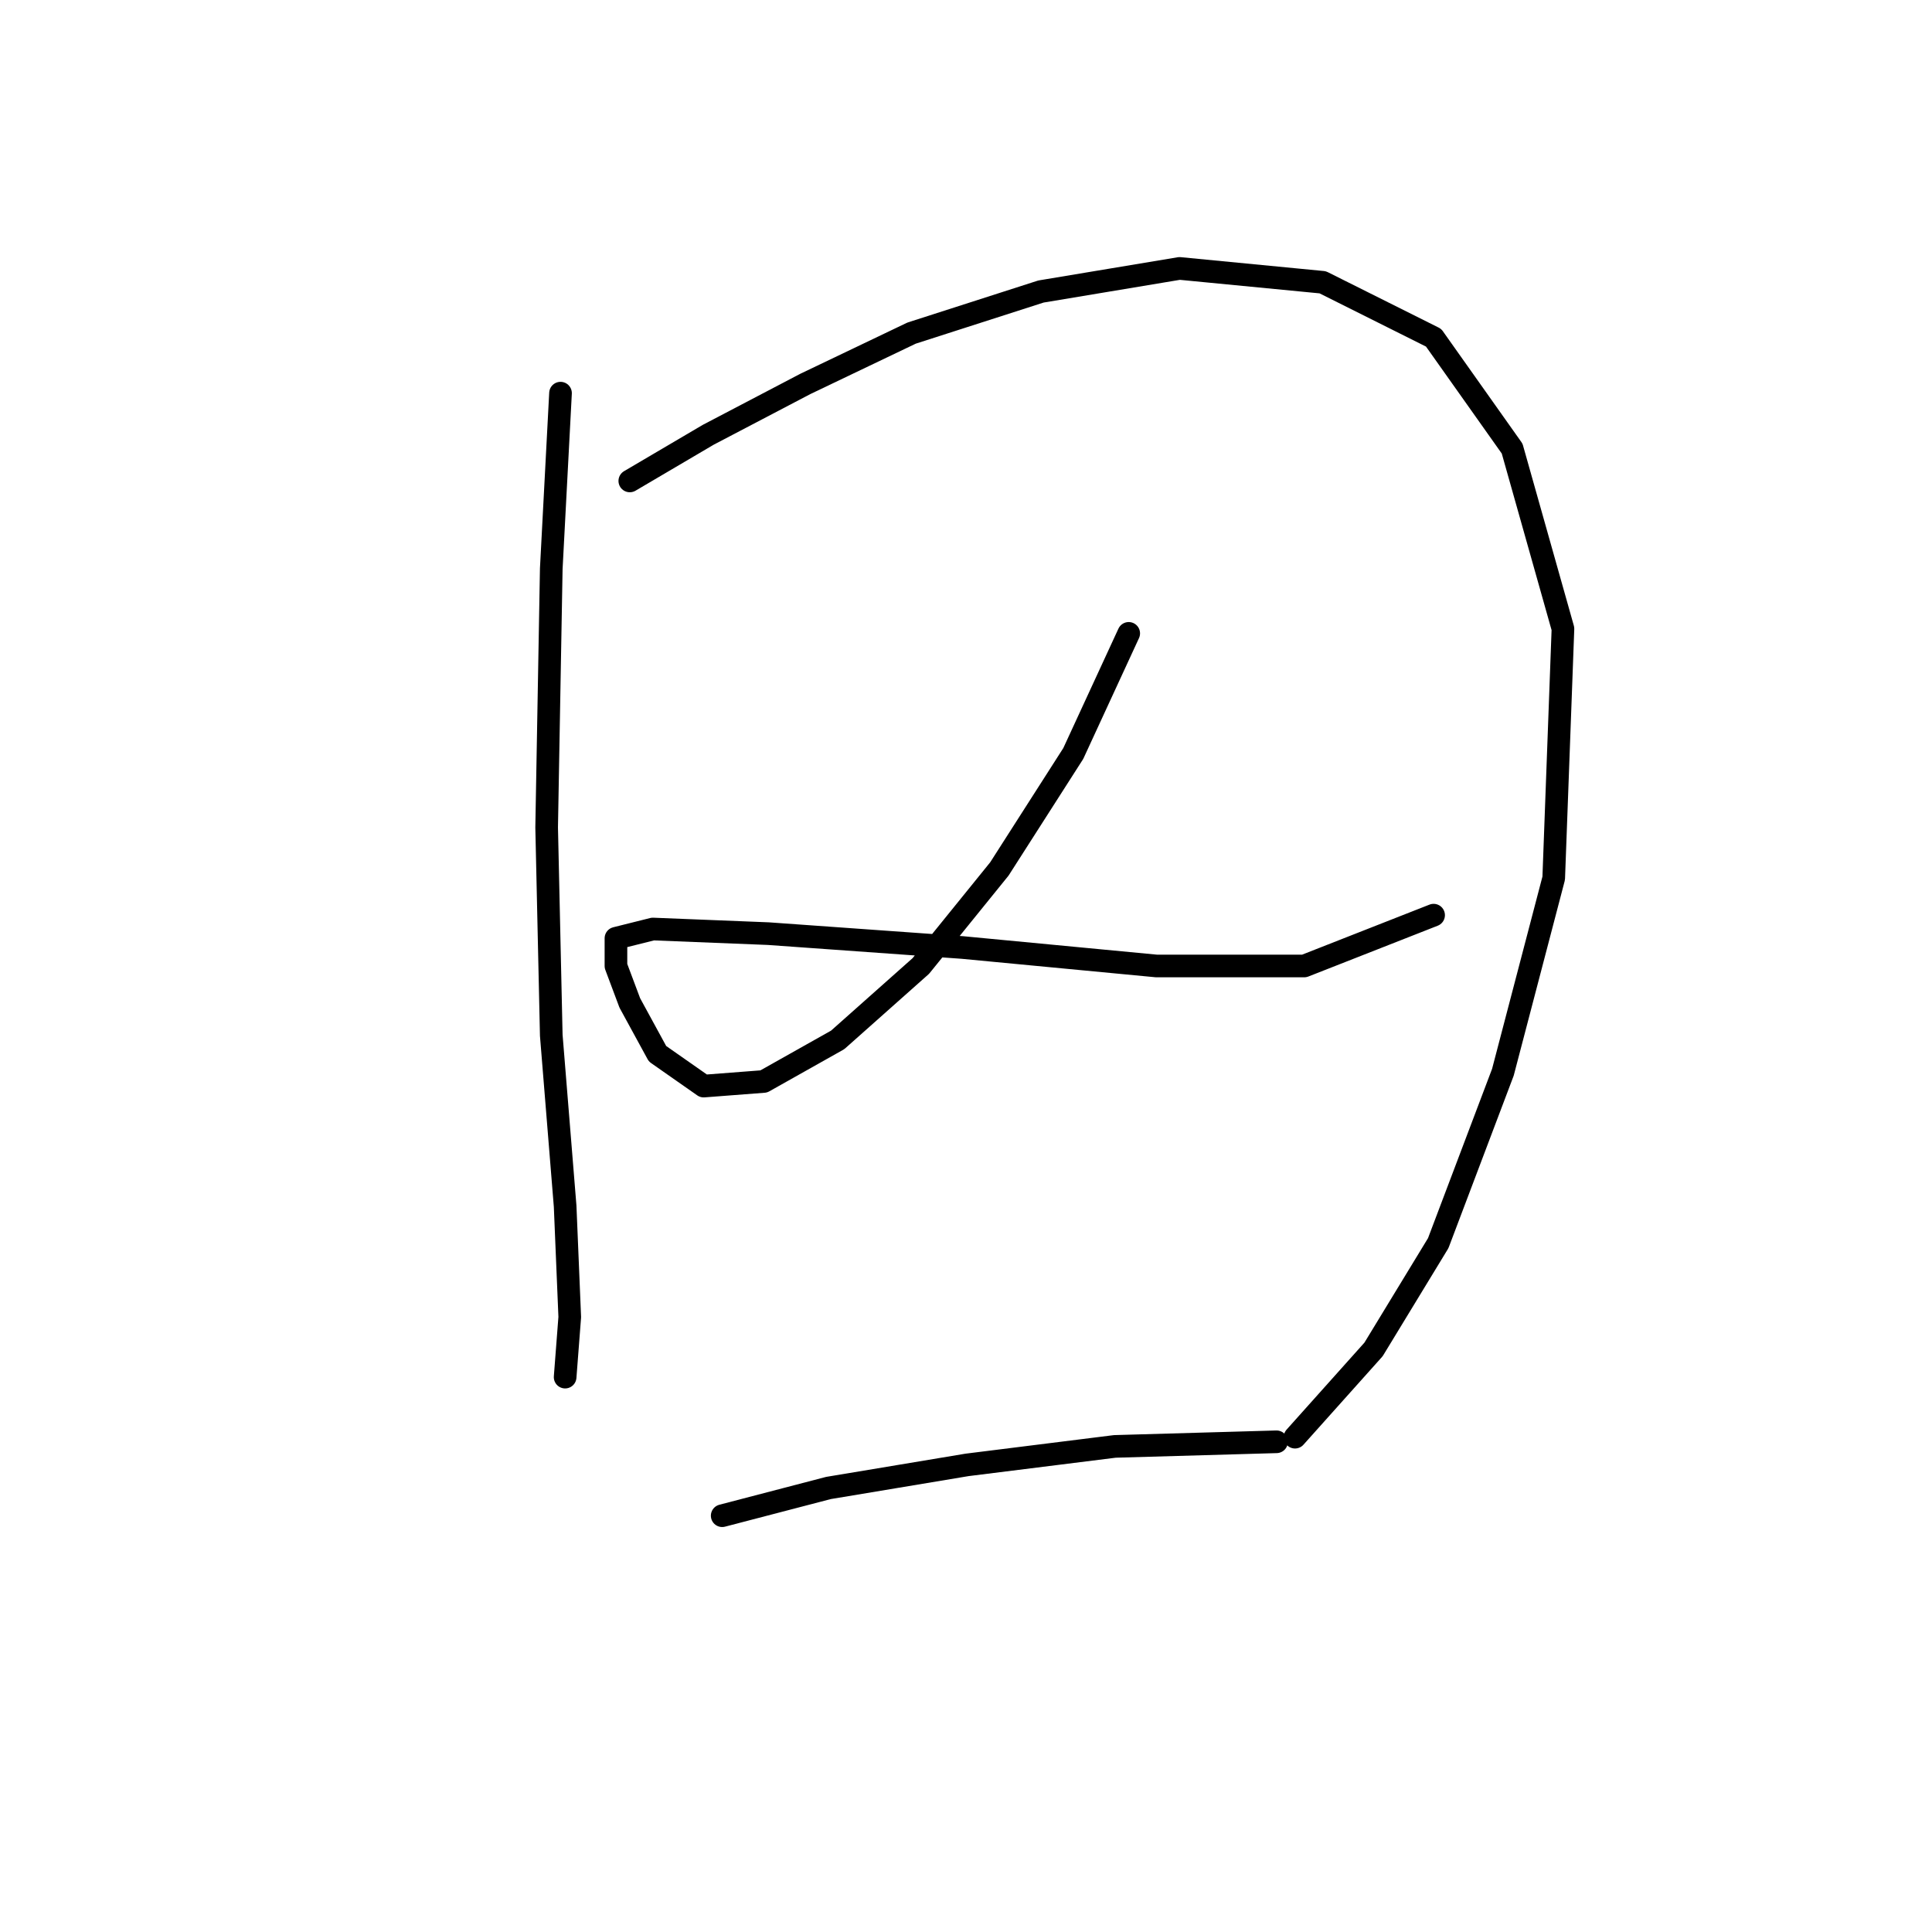 <?xml version="1.0" standalone="no"?>
    <svg width="256" height="256" xmlns="http://www.w3.org/2000/svg" version="1.1">
    <polyline stroke="black" stroke-width="3" stroke-linecap="round" fill="transparent" stroke-linejoin="round" points="74.271 52.095 73.046 75.356 72.434 109.634 73.046 137.179 74.883 159.827 75.495 174.518 74.883 182.475 74.883 182.475 74.883 182.475 " />
        <polyline stroke="black" stroke-width="3" stroke-linecap="round" fill="transparent" stroke-linejoin="round" points="83.452 63.726 93.858 57.604 106.713 50.871 120.791 44.138 137.93 38.629 156.294 35.568 175.269 37.405 189.96 44.75 200.366 59.441 207.099 83.313 205.875 116.367 199.142 142.076 190.572 164.724 182.003 178.803 171.597 190.433 171.597 190.433 " />
        <polyline stroke="black" stroke-width="3" stroke-linecap="round" fill="transparent" stroke-linejoin="round" points="149.561 83.925 142.215 99.84 132.421 115.143 122.015 127.997 110.997 137.791 101.204 143.3 93.246 143.912 87.125 139.628 83.452 132.894 81.616 127.997 81.616 124.325 86.513 123.1 101.816 123.713 127.524 125.549 153.233 127.997 172.821 127.997 189.96 121.264 189.96 121.264 " />
        <polyline stroke="black" stroke-width="3" stroke-linecap="round" fill="transparent" stroke-linejoin="round" points="95.695 200.839 109.773 197.166 128.137 194.106 147.724 191.657 169.148 191.045 169.148 191.045 " />
        </svg>